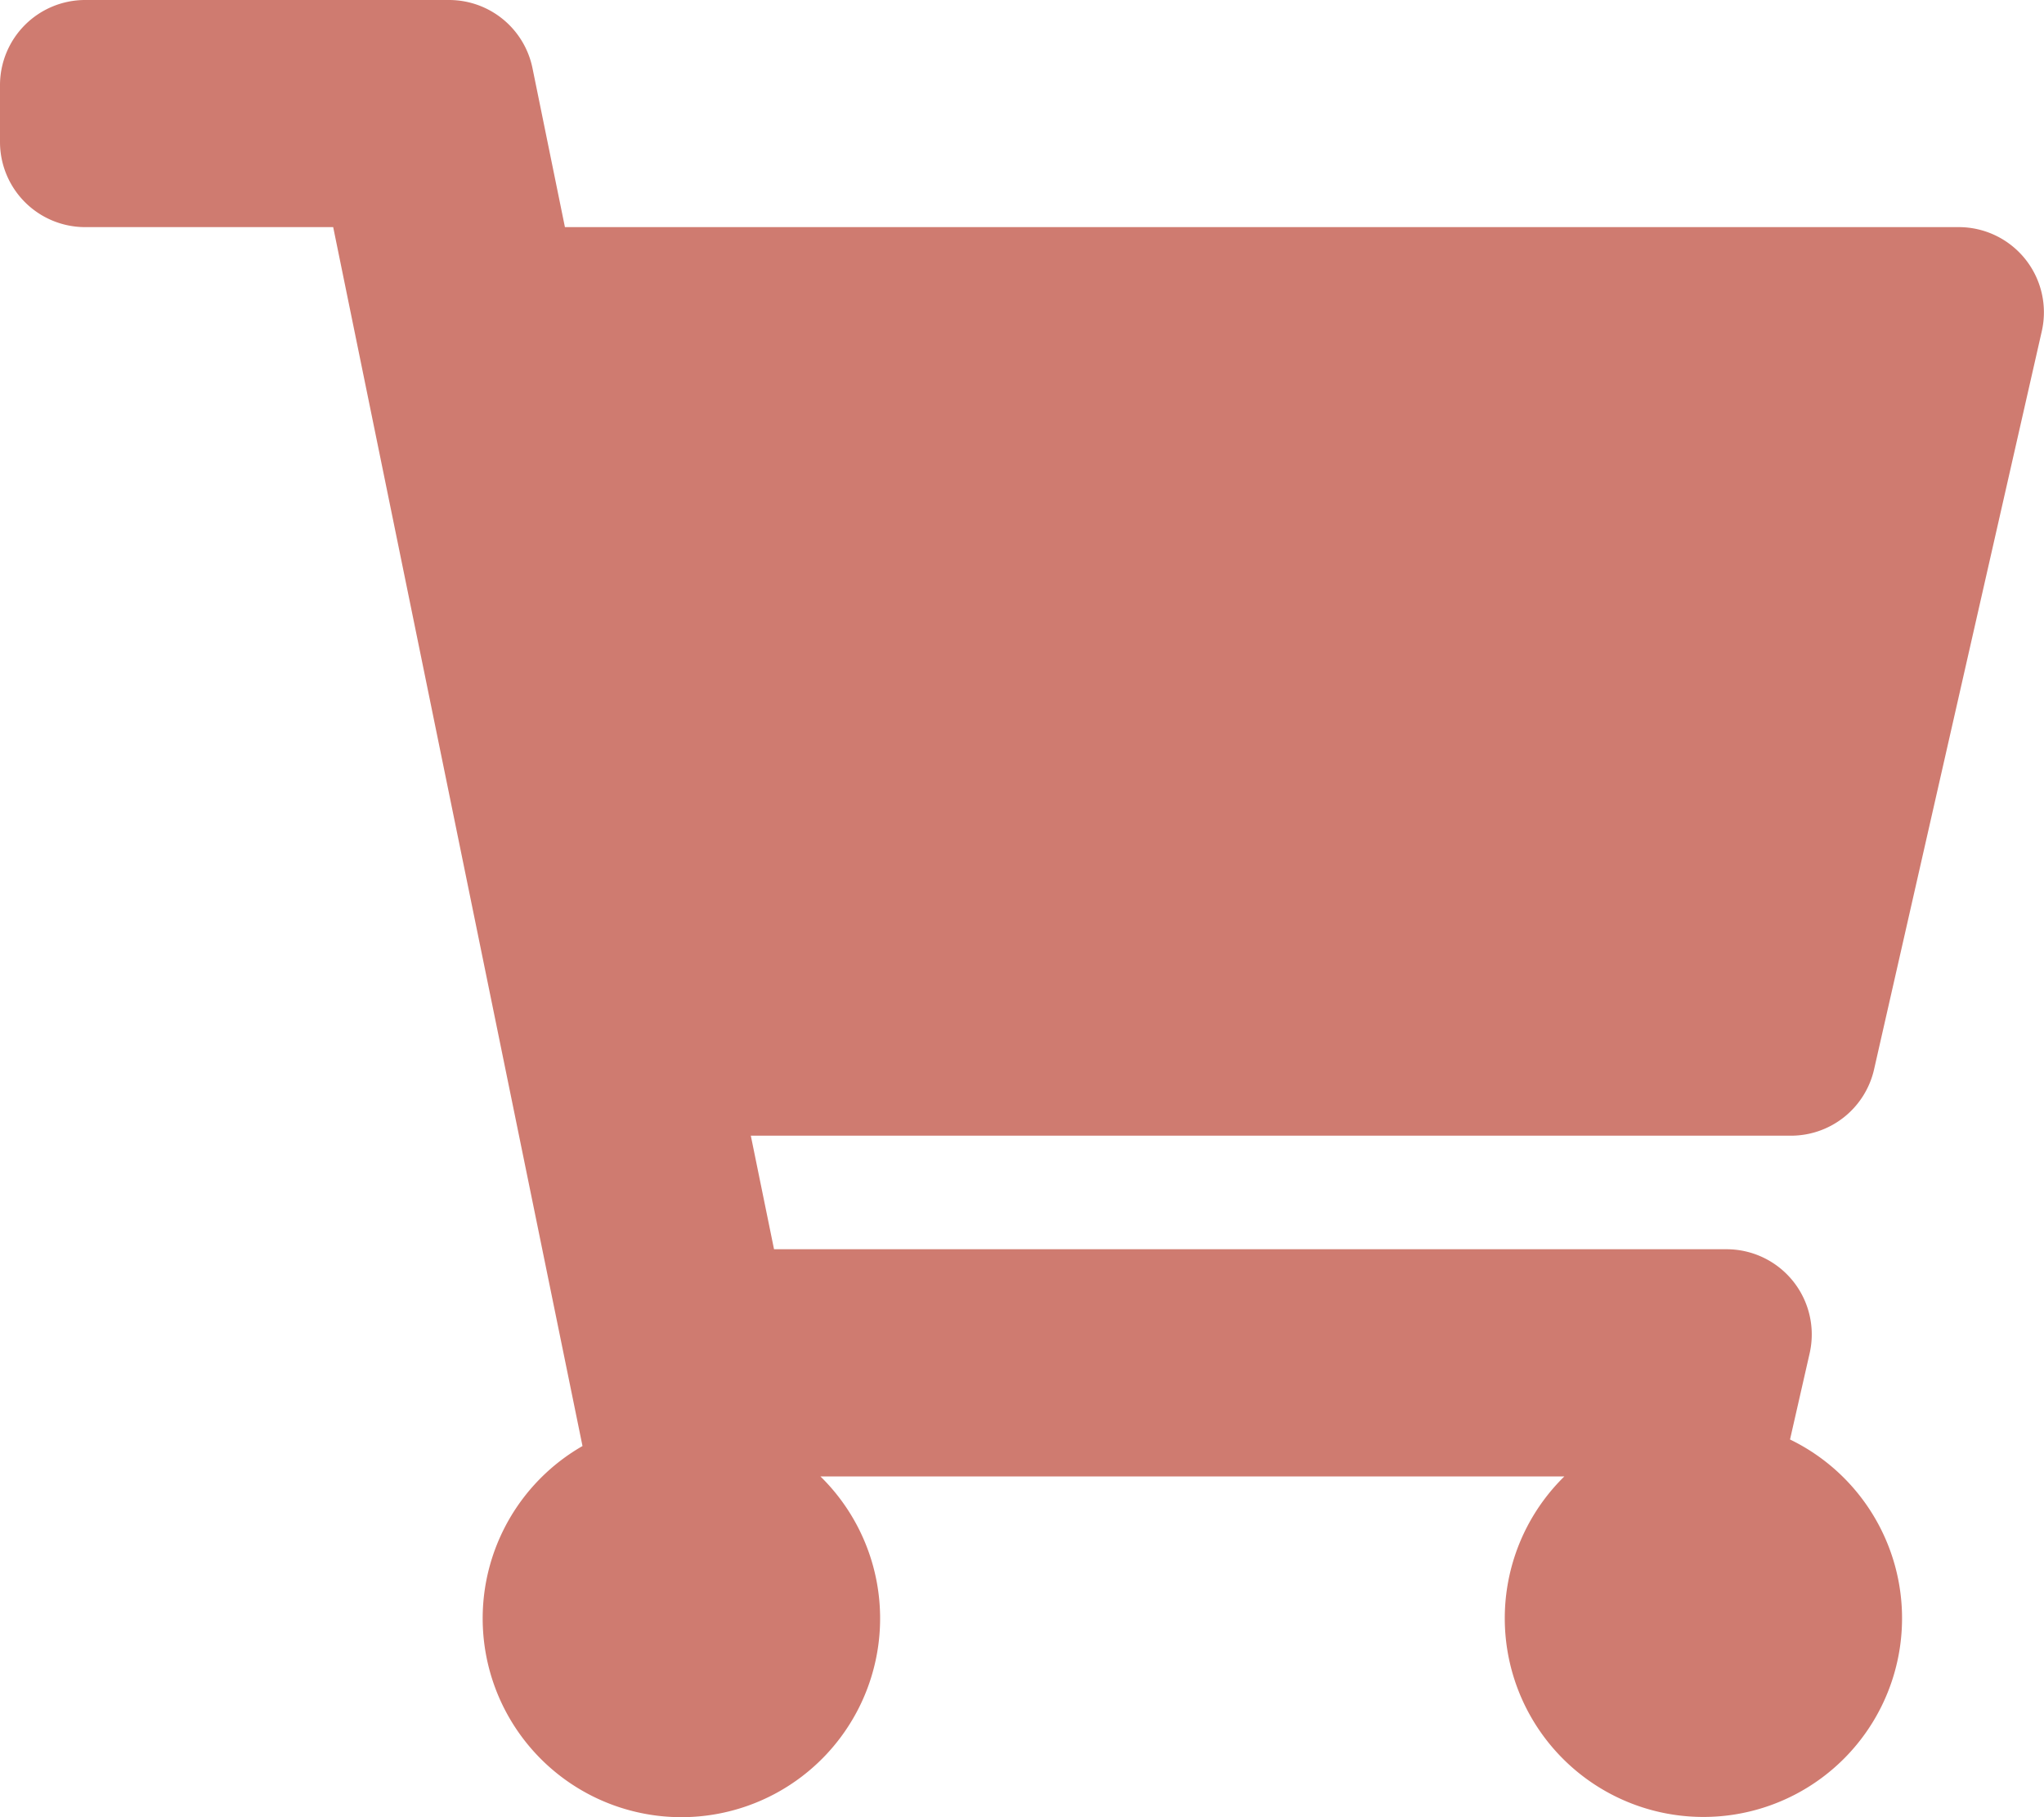 <svg xmlns="http://www.w3.org/2000/svg" width="25.005" height="22.227" viewBox="0 0 25.005 22.227">
  <path id="Icon_awesome-shopping-cart" data-name="Icon awesome-shopping-cart" d="M22.926,13.081l2.052-9.03a1.042,1.042,0,0,0-1.016-1.273H6.911L6.514.833A1.042,1.042,0,0,0,5.493,0H1.042A1.042,1.042,0,0,0,0,1.042v.695A1.042,1.042,0,0,0,1.042,2.778H4.076l3.05,14.909a2.431,2.431,0,1,0,2.911.372h9.1a2.43,2.43,0,1,0,2.761-.452l.24-1.054a1.042,1.042,0,0,0-1.016-1.273H9.469l-.284-1.389H21.91A1.042,1.042,0,0,0,22.926,13.081Z" fill="#cf7b70"/>
</svg>
